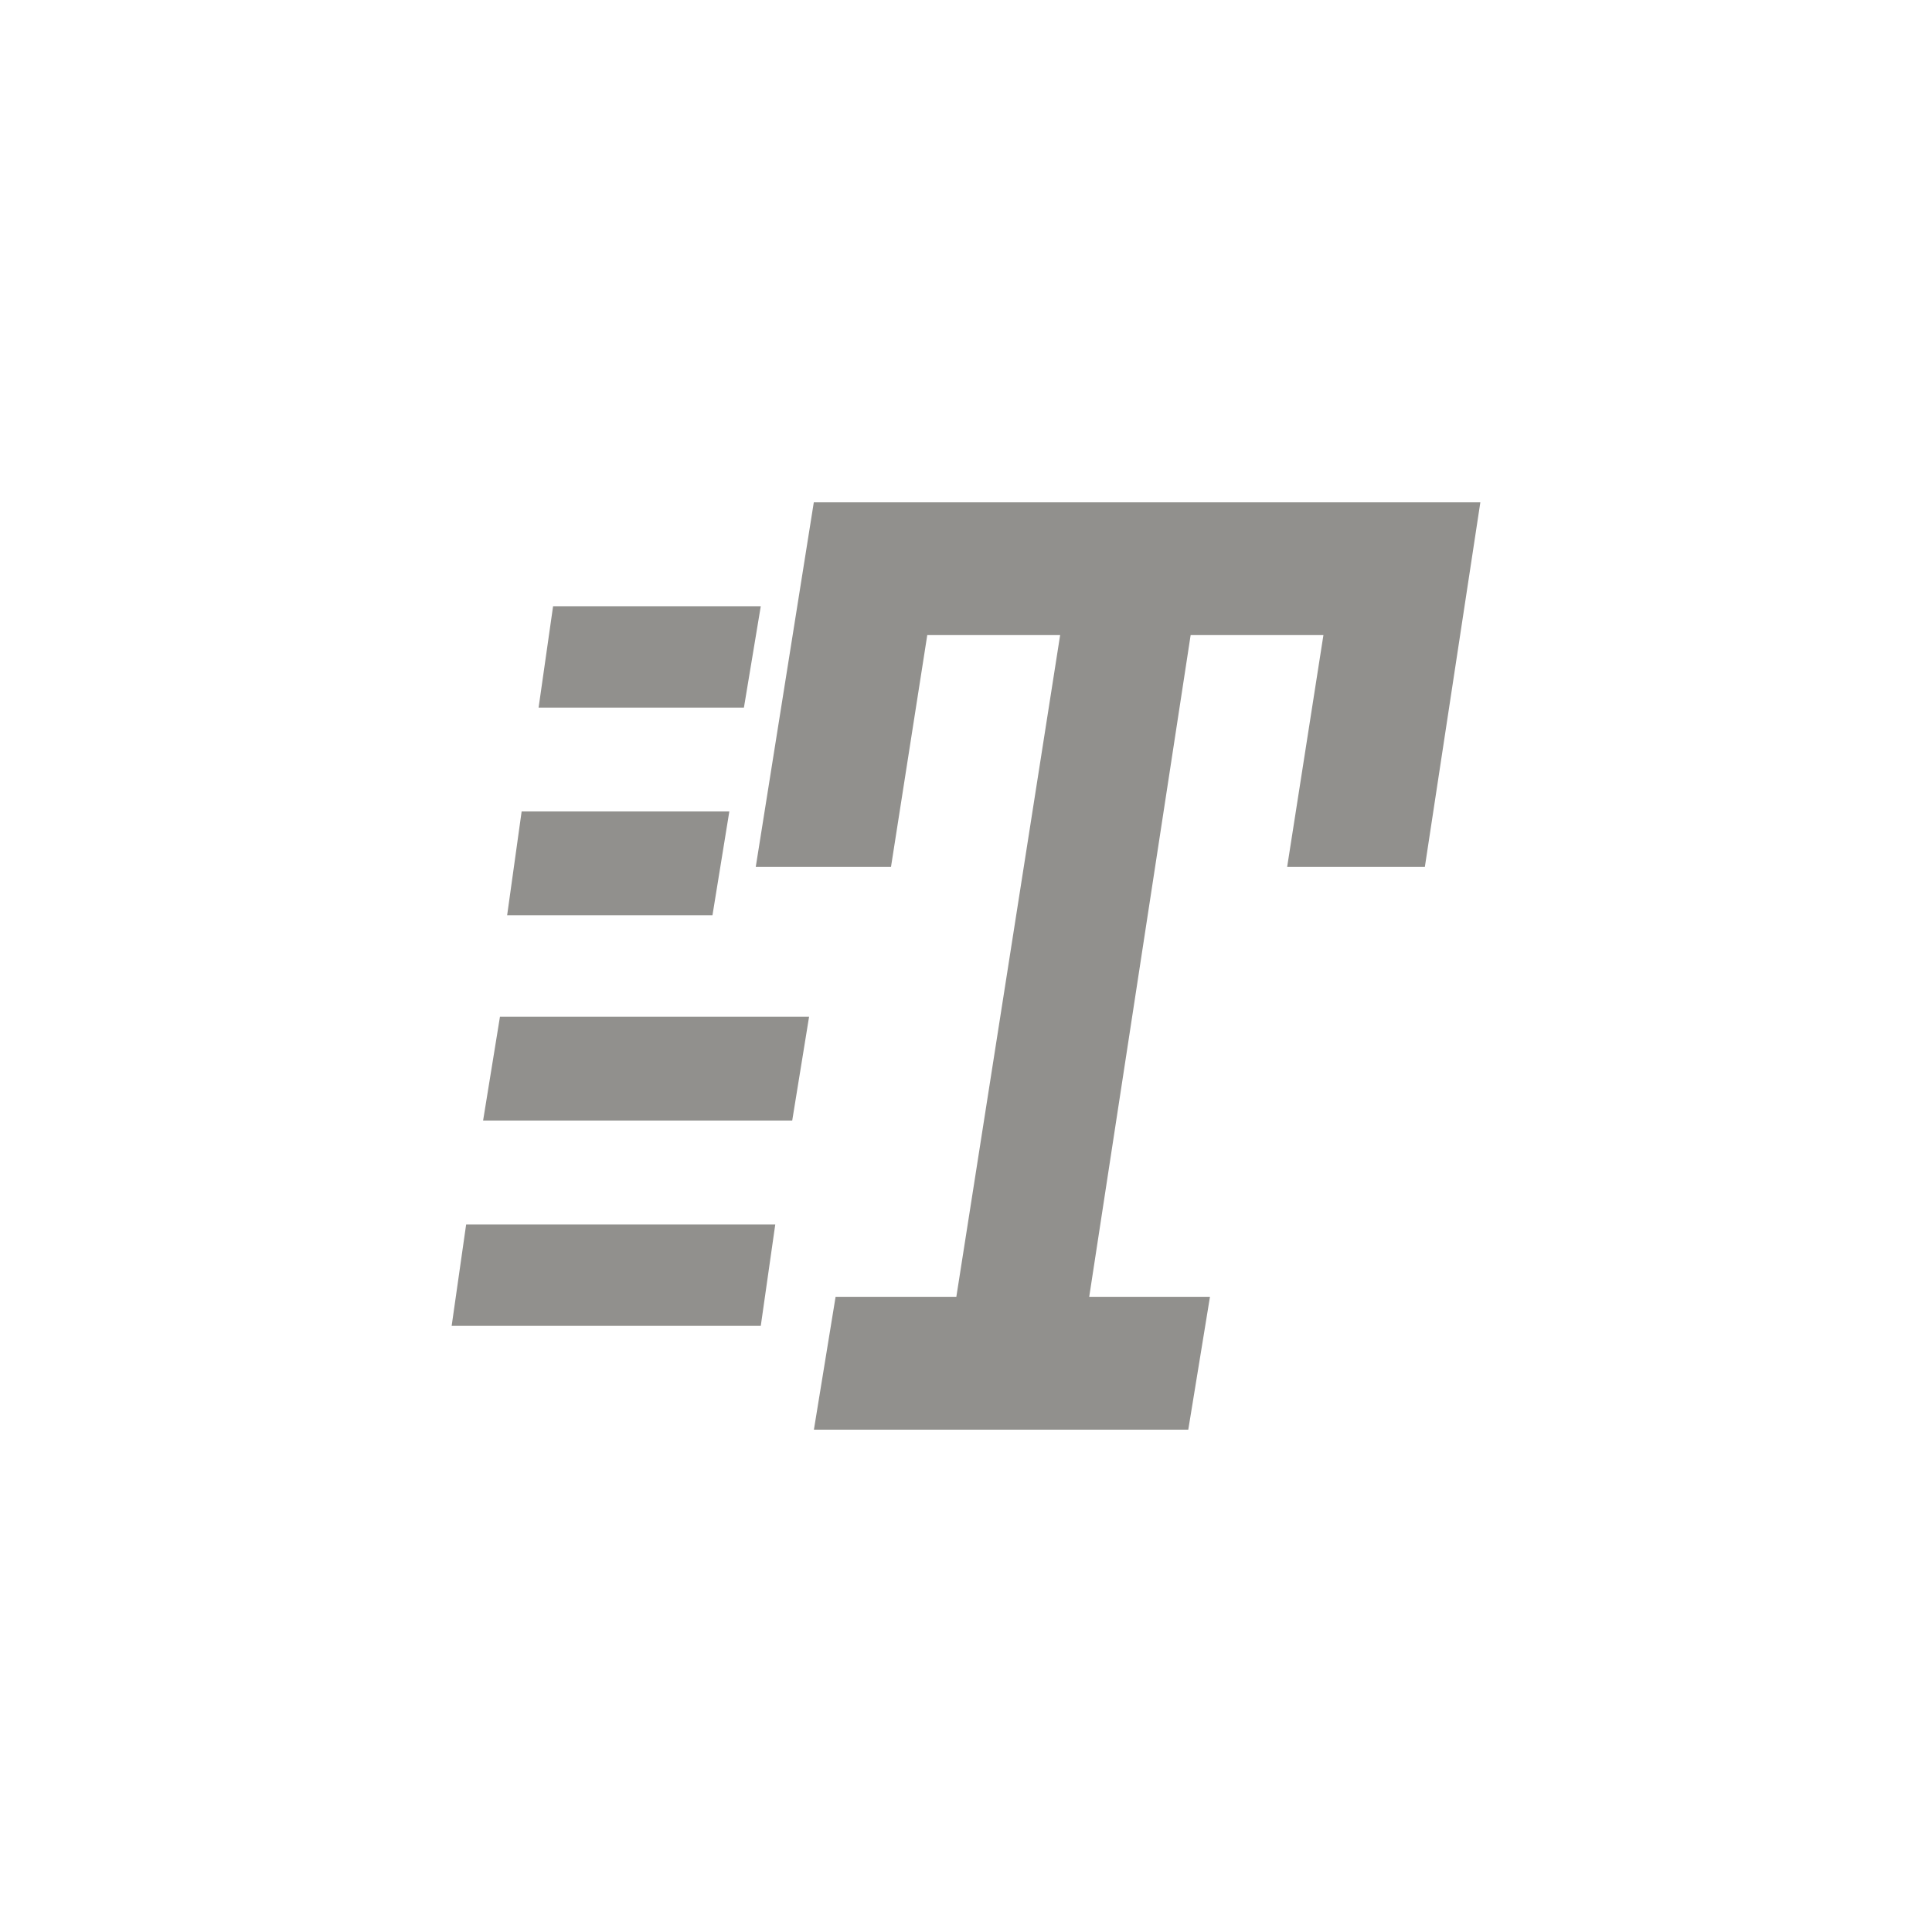 <!-- Generated by IcoMoon.io -->
<svg version="1.1" xmlns="http://www.w3.org/2000/svg" width="40" height="40" viewBox="0 0 40 40">
<title>mt-rtt</title>
<path fill="#91908d" d="M16.751 21.051l-0.349 2.149h-6.4l0.349-2.149h6.4zM16.051 25.351l-0.3 2.1h-6.4l0.3-2.1h6.4zM15.1 16.8l-0.349 2.149h-4.251l0.3-2.149h4.3zM15.751 12.551l-0.349 2.1h-4.251l0.3-2.1h4.3zM16.849 10.4h13.8l-1.149 7.549h-2.851l0.751-4.8h-2.749l-2.1 13.7h2.5l-0.449 2.751h-7.751l0.449-2.751h2.5l2.149-13.7h-2.751l-0.751 4.8h-2.8z"></path>
</svg>
